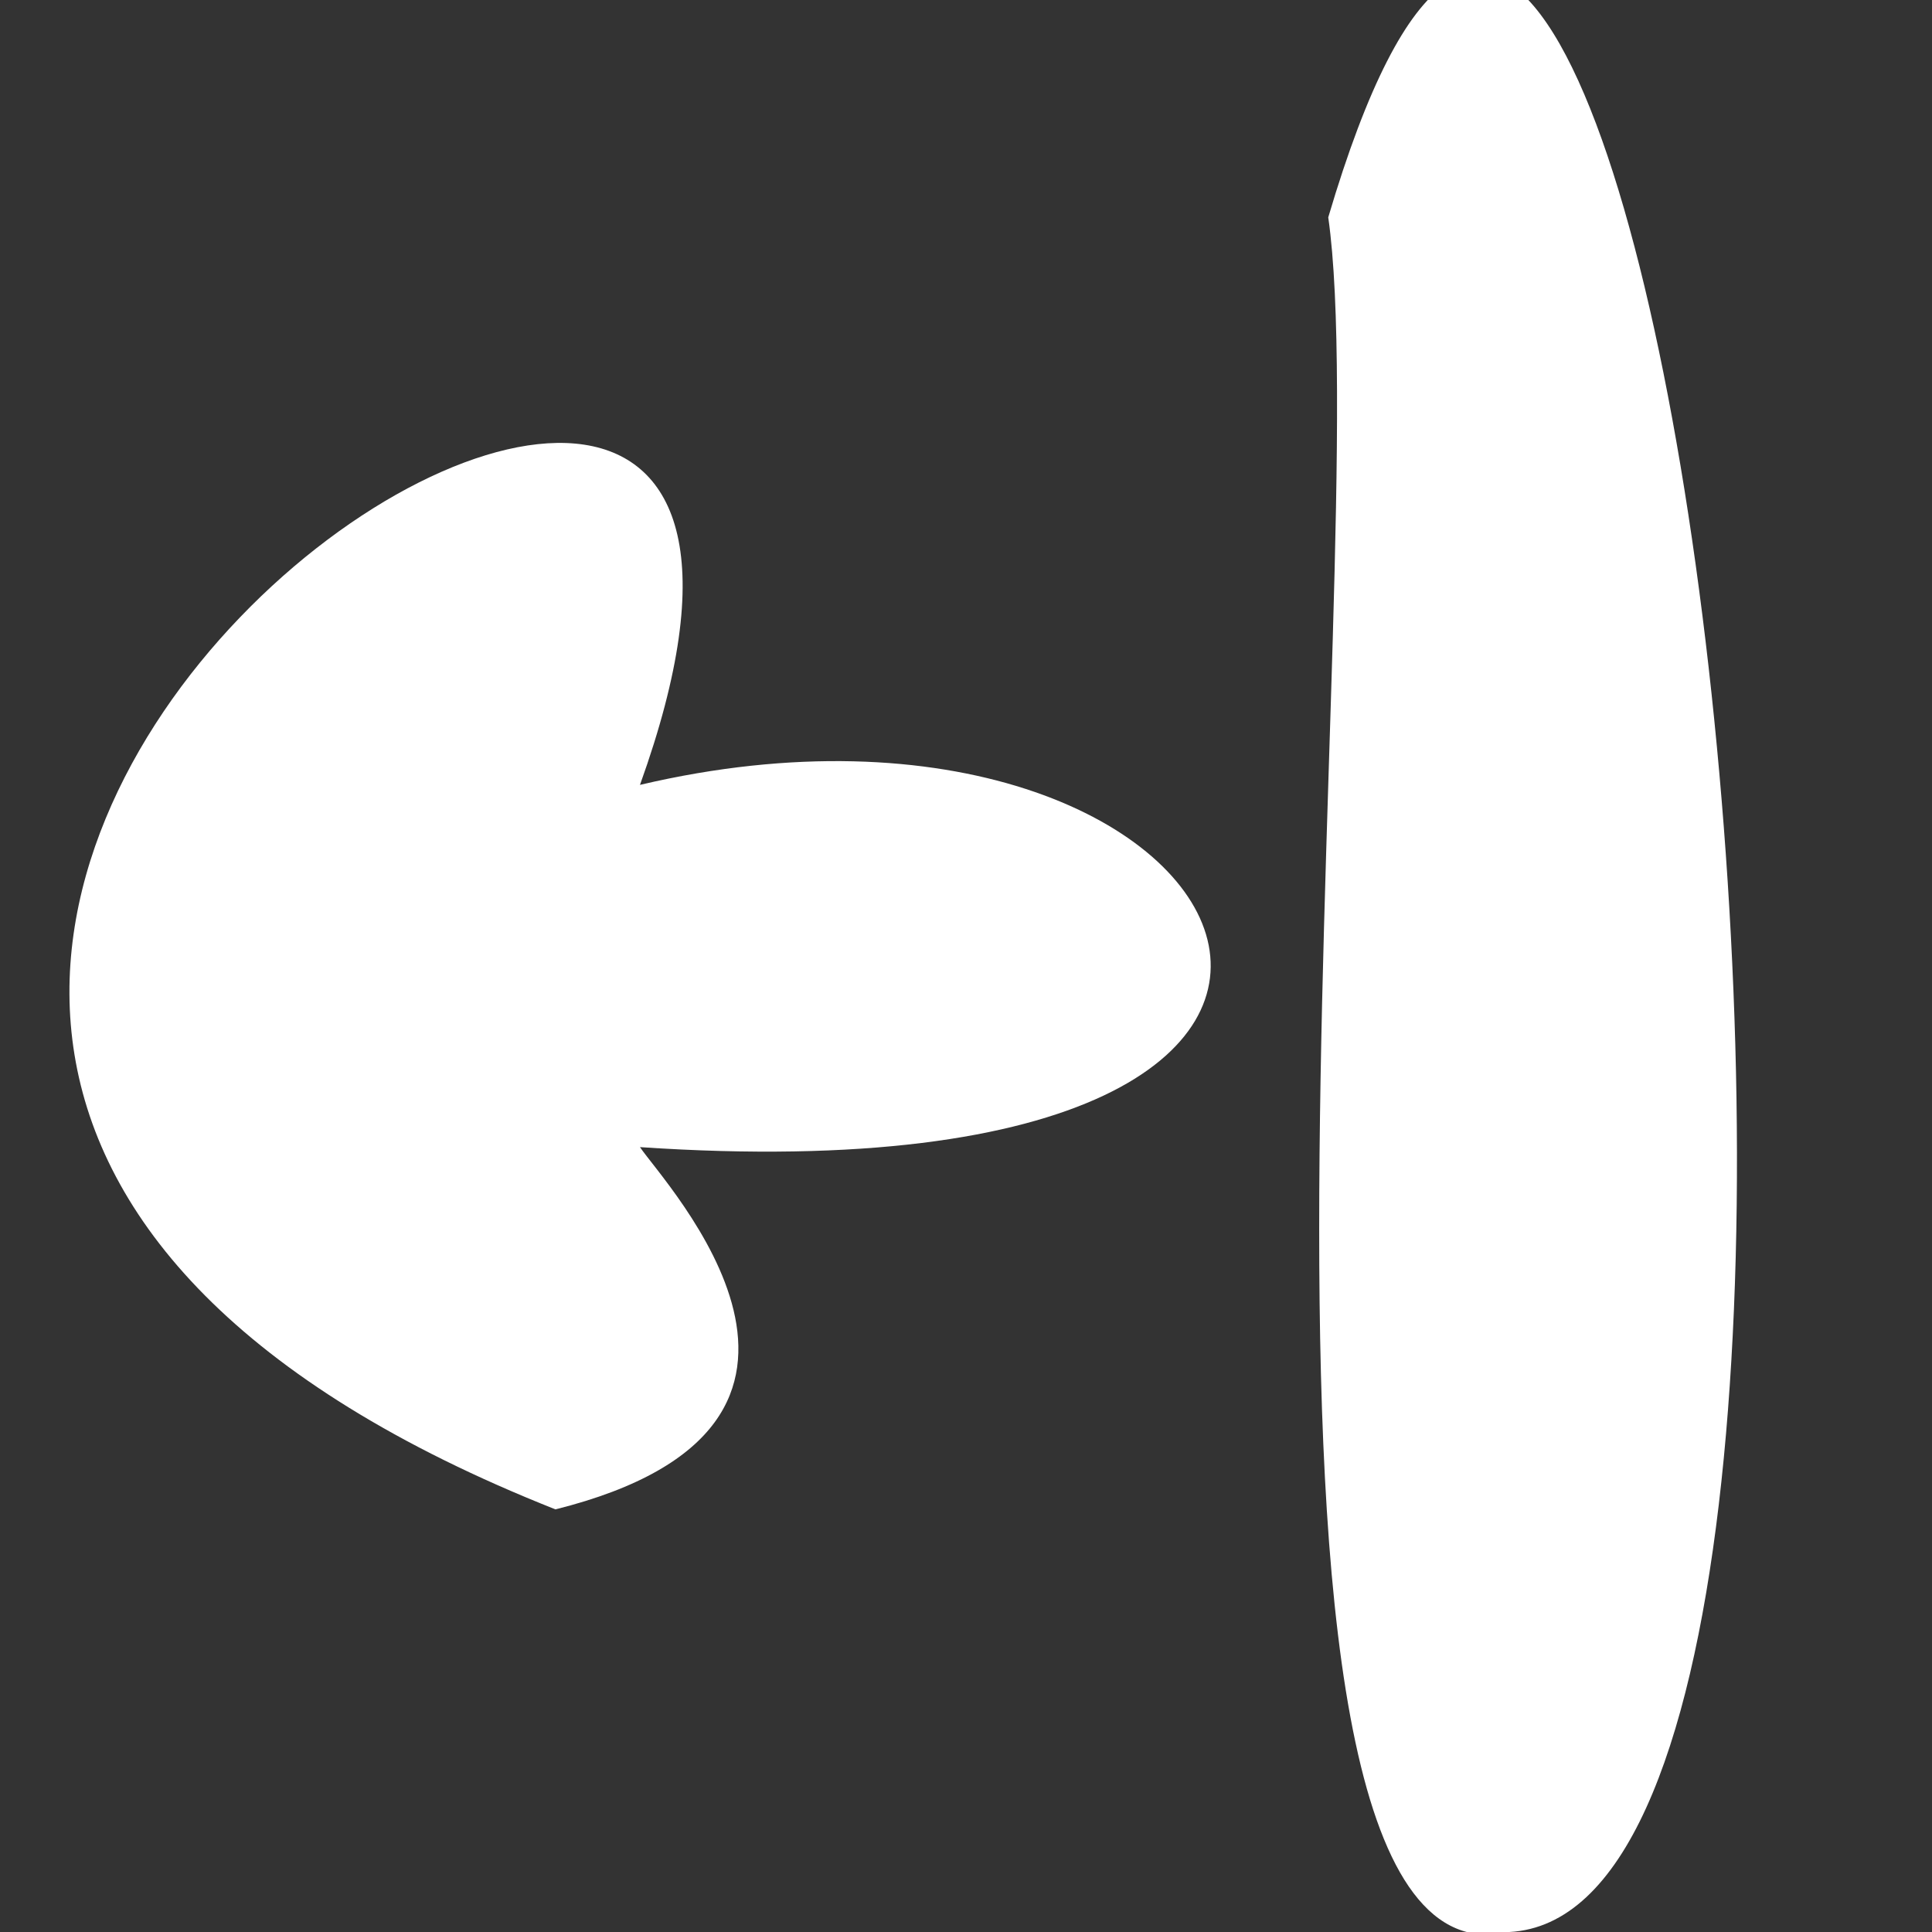 <?xml version="1.0" encoding="utf-8"?>
<!-- Generator: Adobe Illustrator 24.0.0, SVG Export Plug-In . SVG Version: 6.00 Build 0)  -->
<svg version="1.1" id="Layer_1" xmlns="http://www.w3.org/2000/svg" xmlns:xlink="http://www.w3.org/1999/xlink" x="0px" y="0px"
	 viewBox="0 0 16 16" style="enable-background:new 0 0 16 16;" xml:space="preserve">
<rect x="0" y="0" width="16" height="16" fill="#333333" stroke="none"/>
<style type="text/css">
	.st0{fill-rule:evenodd;clip-rule:evenodd;fill:#FFFFFF;}
	.st1{fill:#FFFFFF;}
</style>
<g>
	<g>
		<path class="st0" d="M12.5,15c-0.4,0.3-1.3-13.6,0-14C12.9,0.7,13.8,14.6,12.5,15z"/>
		<path class="st1" d="M12.5,16C9.9,16.6,11.4,4.6,11,1.8C13.6-7,16.3,15.8,12.5,16z"/>
	</g>
	<g>
		<path class="st0" d="M9.1,8c0.2,0.9-5.3,0.4-6.3,0.5c5.2,4.4-0.9,2.6-1.6-0.9c2.2-2.9,6-4.6,1.6-0.1C3.4,7.9,8.6,6.7,9.1,8z"/>
		<path class="st1" d="M4.6,12.5C-6,8.3,8-1,5.3,6.5c5.1-1.2,7.4,3.5,0,3C5.5,9.8,7.4,11.8,4.6,12.5z"/>
	</g>
</g>
</svg>

